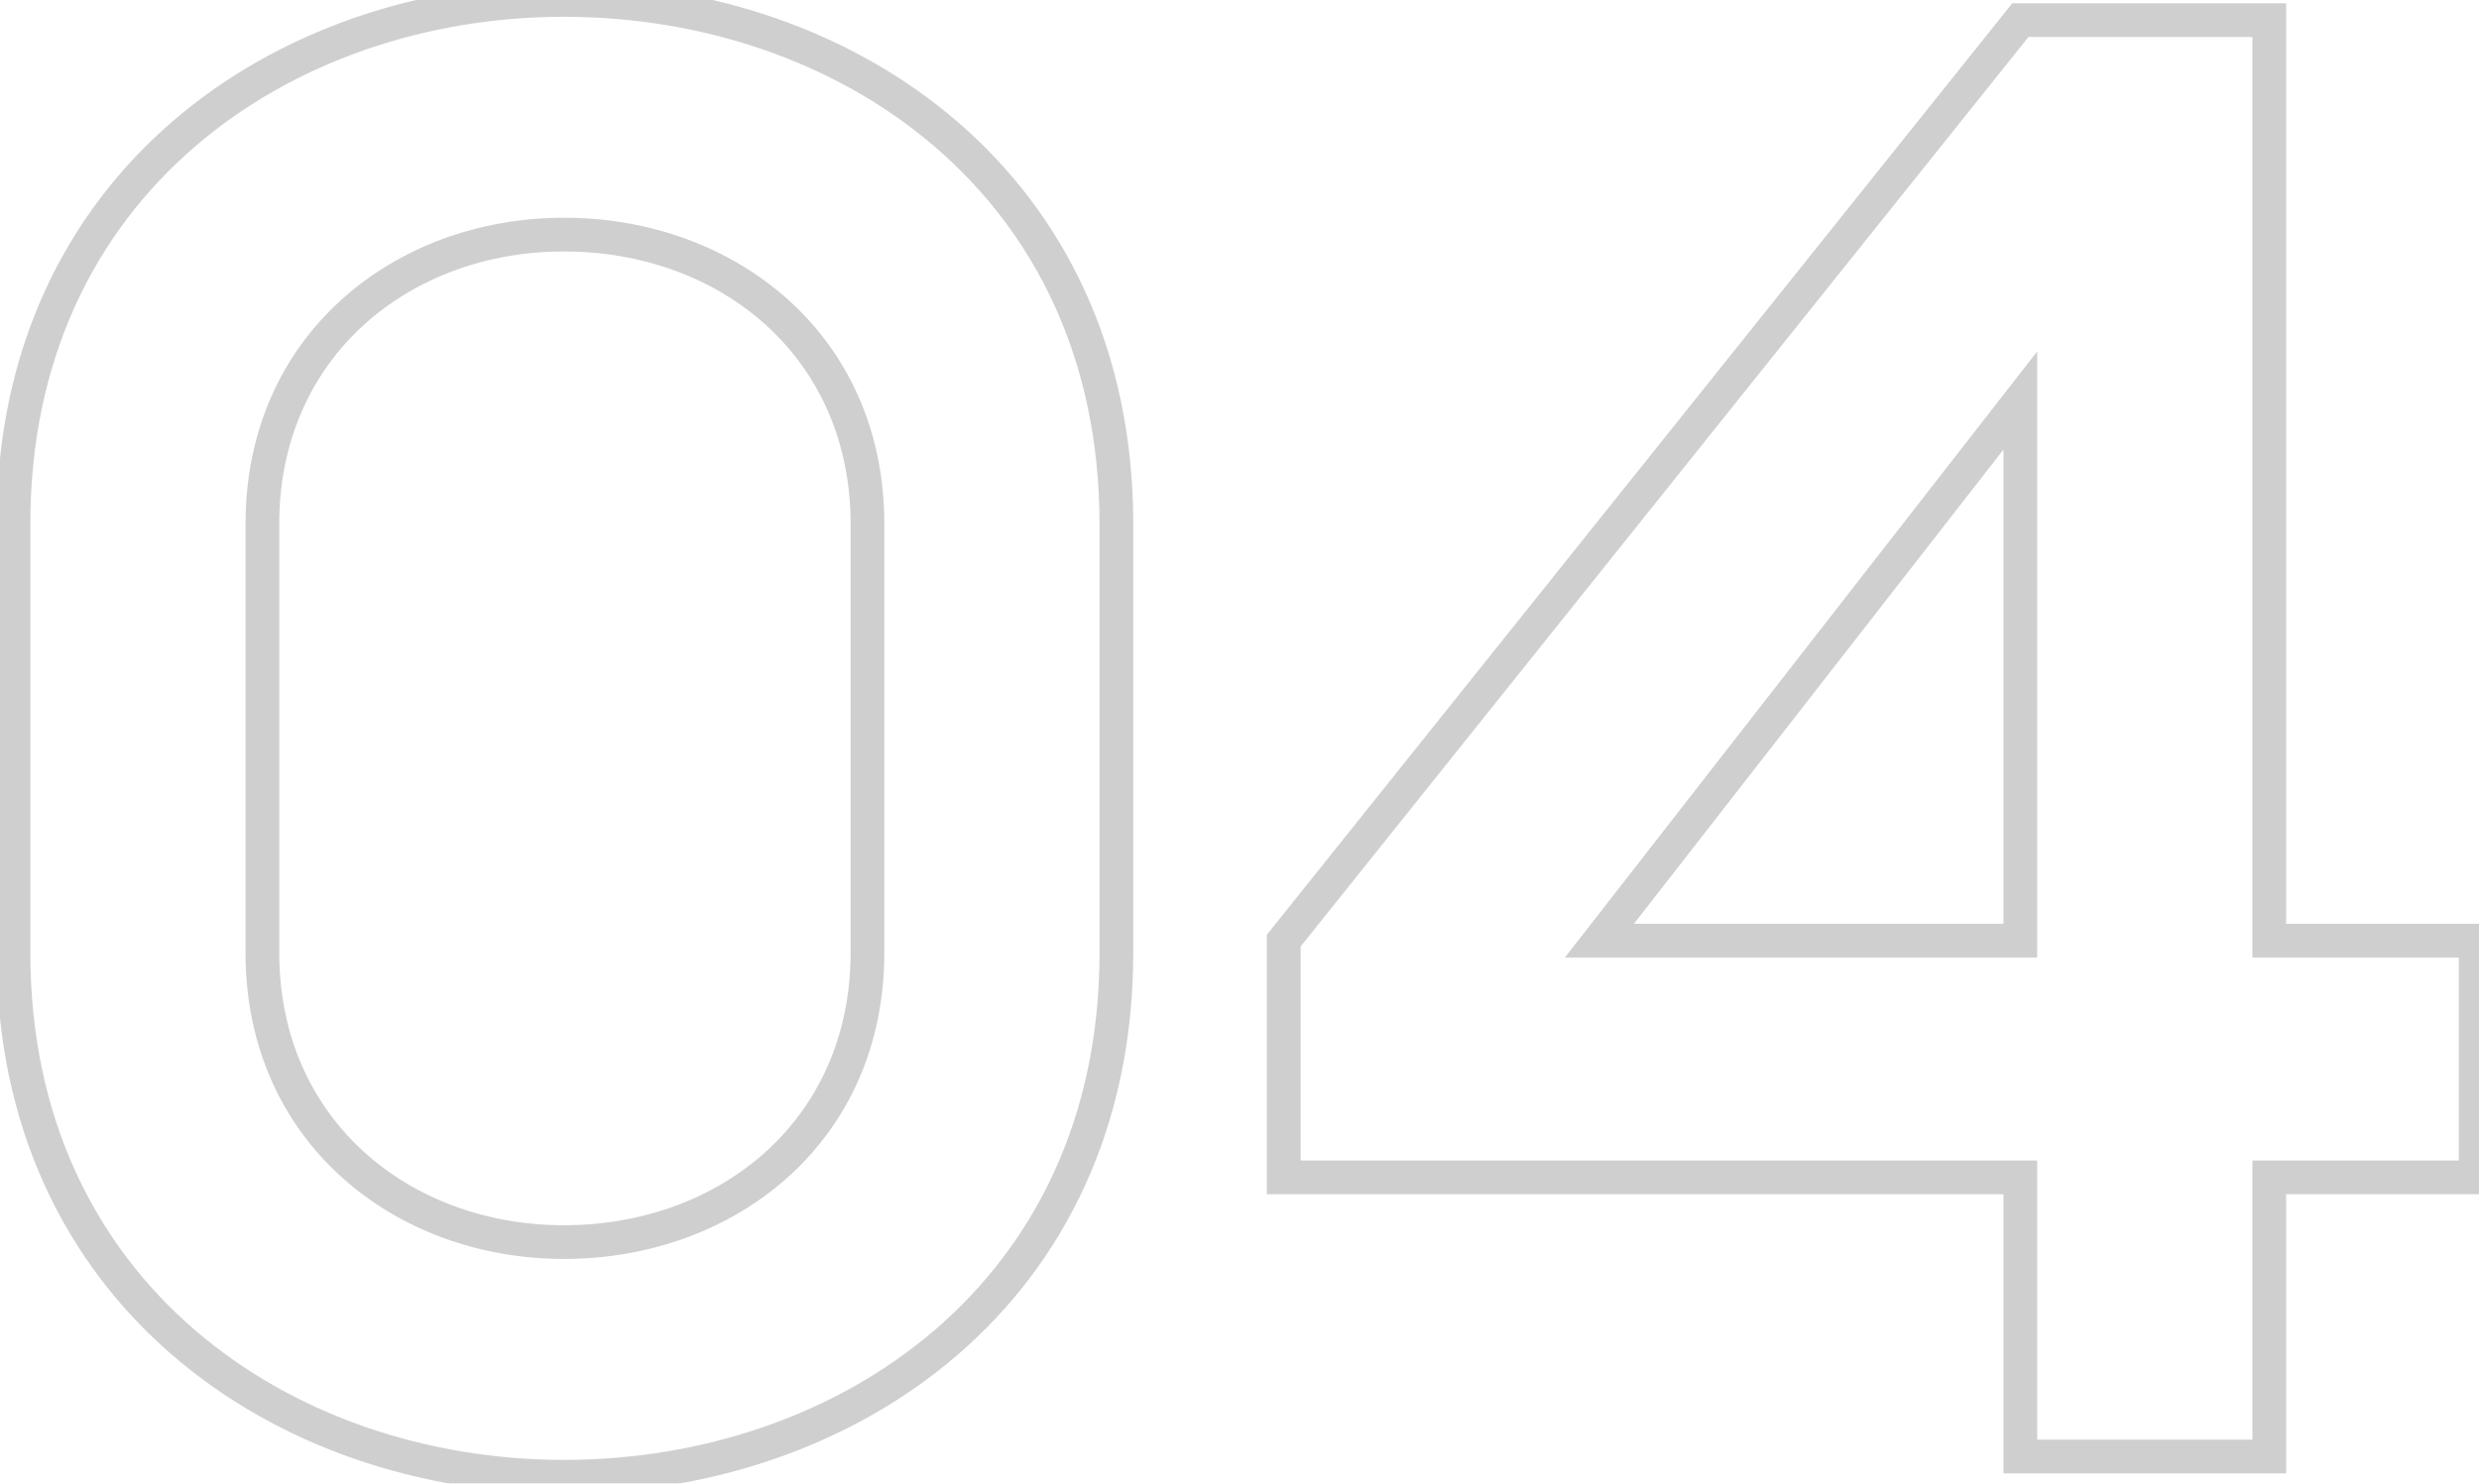 <svg width="147" height="88" viewBox="0 0 147 88" fill="none" xmlns="http://www.w3.org/2000/svg">
<mask id="path-1-outside-1_366_990" maskUnits="userSpaceOnUse" x="-1" y="-1.605" width="149" height="91" fill="black">
<rect fill="white" x="-1" y="-1.605" width="149" height="91"/>
<path d="M33.439 -0.005C50.239 -0.005 66.199 10.915 66.199 31.075V56.514C66.199 76.674 50.239 87.594 33.439 87.594C16.759 87.594 0.799 76.674 0.799 56.514V31.075C0.799 10.915 16.759 -0.005 33.439 -0.005ZM33.439 73.674C43.159 73.674 51.439 67.075 51.439 56.514V31.075C51.439 20.515 43.159 13.915 33.439 13.915C23.839 13.915 15.559 20.515 15.559 31.075V56.514C15.559 67.075 23.839 73.674 33.439 73.674ZM146.803 55.794V69.835H134.563V86.394H119.803V69.835H76.123V55.794L119.803 1.195H134.563V55.794H146.803ZM94.843 55.794H119.803V23.755L94.843 55.794Z"/>
</mask>
<path d="M33.439 0.995C41.631 0.995 49.581 3.658 55.466 8.732C61.334 13.79 65.199 21.282 65.199 31.075H67.199C67.199 20.707 63.085 12.659 56.772 7.217C50.478 1.791 42.047 -1.005 33.439 -1.005V0.995ZM65.199 31.075V56.514H67.199V31.075H65.199ZM65.199 56.514C65.199 66.307 61.334 73.799 55.466 78.857C49.581 83.931 41.631 86.594 33.439 86.594V88.594C42.047 88.594 50.478 85.798 56.772 80.372C63.085 74.93 67.199 66.882 67.199 56.514H65.199ZM33.439 86.594C25.309 86.594 17.389 83.932 11.518 78.858C5.665 73.8 1.799 66.307 1.799 56.514H-0.201C-0.201 66.882 3.914 74.93 10.21 80.371C16.489 85.797 24.89 88.594 33.439 88.594V86.594ZM1.799 56.514V31.075H-0.201V56.514H1.799ZM1.799 31.075C1.799 21.282 5.665 13.79 11.518 8.731C17.389 3.657 25.309 0.995 33.439 0.995V-1.005C24.89 -1.005 16.489 1.792 10.21 7.218C3.914 12.66 -0.201 20.707 -0.201 31.075H1.799ZM33.439 74.674C43.614 74.674 52.439 67.719 52.439 56.514H50.439C50.439 66.43 42.704 72.674 33.439 72.674V74.674ZM52.439 56.514V31.075H50.439V56.514H52.439ZM52.439 31.075C52.439 19.87 43.614 12.915 33.439 12.915V14.915C42.704 14.915 50.439 21.159 50.439 31.075H52.439ZM33.439 12.915C23.38 12.915 14.559 19.874 14.559 31.075H16.559C16.559 21.155 24.299 14.915 33.439 14.915V12.915ZM14.559 31.075V56.514H16.559V31.075H14.559ZM14.559 56.514C14.559 67.715 23.38 74.674 33.439 74.674V72.674C24.299 72.674 16.559 66.434 16.559 56.514H14.559ZM146.803 55.794H147.803V54.794H146.803V55.794ZM146.803 69.835V70.835H147.803V69.835H146.803ZM134.563 69.835V68.835H133.563V69.835H134.563ZM134.563 86.394V87.394H135.563V86.394H134.563ZM119.803 86.394H118.803V87.394H119.803V86.394ZM119.803 69.835H120.803V68.835H119.803V69.835ZM76.123 69.835H75.123V70.835H76.123V69.835ZM76.123 55.794L75.342 55.17L75.123 55.444V55.794H76.123ZM119.803 1.195V0.195H119.322L119.022 0.57L119.803 1.195ZM134.563 1.195H135.563V0.195H134.563V1.195ZM134.563 55.794H133.563V56.794H134.563V55.794ZM94.843 55.794L94.054 55.18L92.796 56.794H94.843V55.794ZM119.803 55.794V56.794H120.803V55.794H119.803ZM119.803 23.755H120.803V20.844L119.014 23.14L119.803 23.755ZM145.803 55.794V69.835H147.803V55.794H145.803ZM146.803 68.835H134.563V70.835H146.803V68.835ZM133.563 69.835V86.394H135.563V69.835H133.563ZM134.563 85.394H119.803V87.394H134.563V85.394ZM120.803 86.394V69.835H118.803V86.394H120.803ZM119.803 68.835H76.123V70.835H119.803V68.835ZM77.123 69.835V55.794H75.123V69.835H77.123ZM76.903 56.419L120.584 1.819L119.022 0.57L75.342 55.17L76.903 56.419ZM119.803 2.195H134.563V0.195H119.803V2.195ZM133.563 1.195V55.794H135.563V1.195H133.563ZM134.563 56.794H146.803V54.794H134.563V56.794ZM94.843 56.794H119.803V54.794H94.843V56.794ZM120.803 55.794V23.755H118.803V55.794H120.803ZM119.014 23.14L94.054 55.18L95.632 56.409L120.592 24.369L119.014 23.14Z" fill="#CFCFCF" mask="url(#path-1-outside-1_366_990)"/>
</svg>

